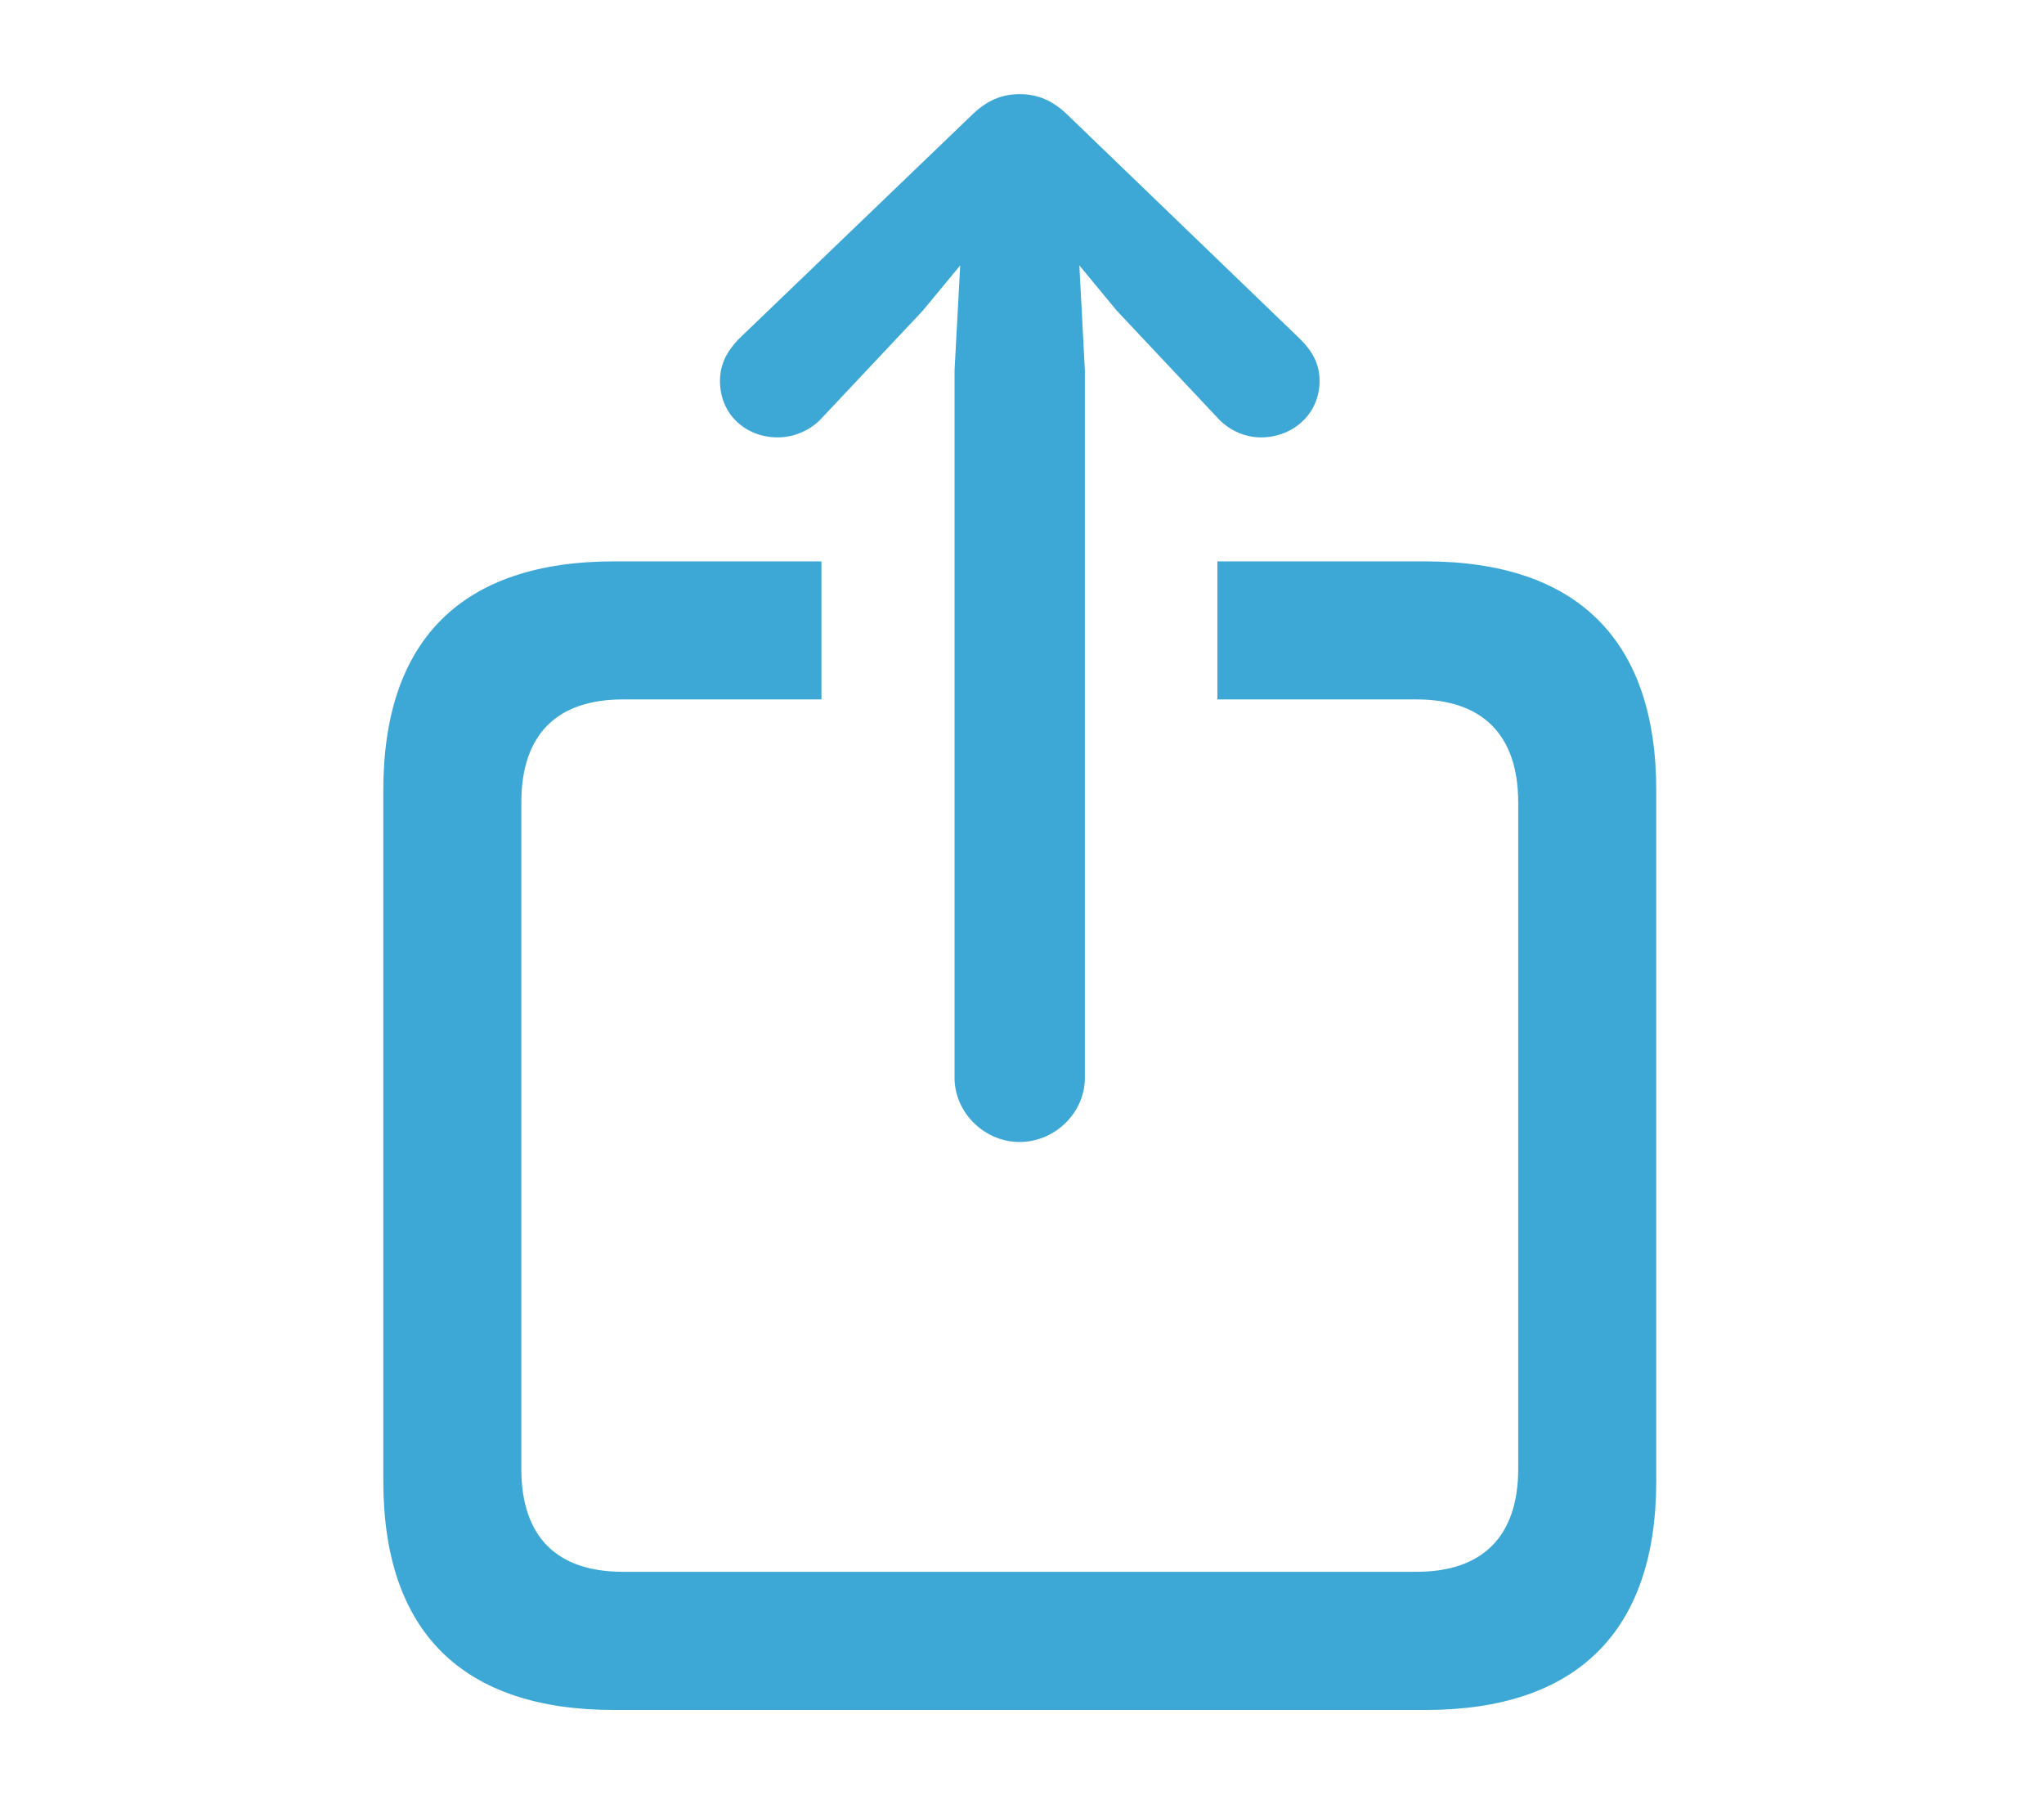 <svg width="17" height="15" viewBox="0 0 17 15" fill="none" xmlns="http://www.w3.org/2000/svg">
<path d="M8.479 9.496C8.186 9.496 7.939 9.25 7.939 8.963V3.08L7.986 2.207L7.676 2.582L6.838 3.473C6.744 3.578 6.604 3.637 6.469 3.637C6.199 3.637 5.988 3.443 5.988 3.168C5.988 3.027 6.047 2.922 6.141 2.822L8.074 0.965C8.209 0.83 8.338 0.783 8.479 0.783C8.625 0.783 8.754 0.83 8.889 0.965L10.816 2.822C10.916 2.922 10.975 3.027 10.975 3.168C10.975 3.443 10.752 3.637 10.488 3.637C10.354 3.637 10.219 3.578 10.125 3.473L9.287 2.582L8.977 2.207L9.023 3.08V8.963C9.023 9.25 8.777 9.496 8.479 9.496ZM5.109 14.219C3.844 14.219 3.188 13.568 3.188 12.315V6.572C3.188 5.318 3.844 4.668 5.109 4.668H6.832V5.816H5.18C4.635 5.816 4.336 6.104 4.336 6.672V12.215C4.336 12.783 4.635 13.07 5.18 13.07H11.783C12.322 13.07 12.627 12.783 12.627 12.215V6.672C12.627 6.104 12.322 5.816 11.783 5.816H10.125V4.668H11.854C13.119 4.668 13.775 5.324 13.775 6.572V12.315C13.775 13.562 13.119 14.219 11.854 14.219H5.109Z" fill="#3DA8D5"/>
</svg>
